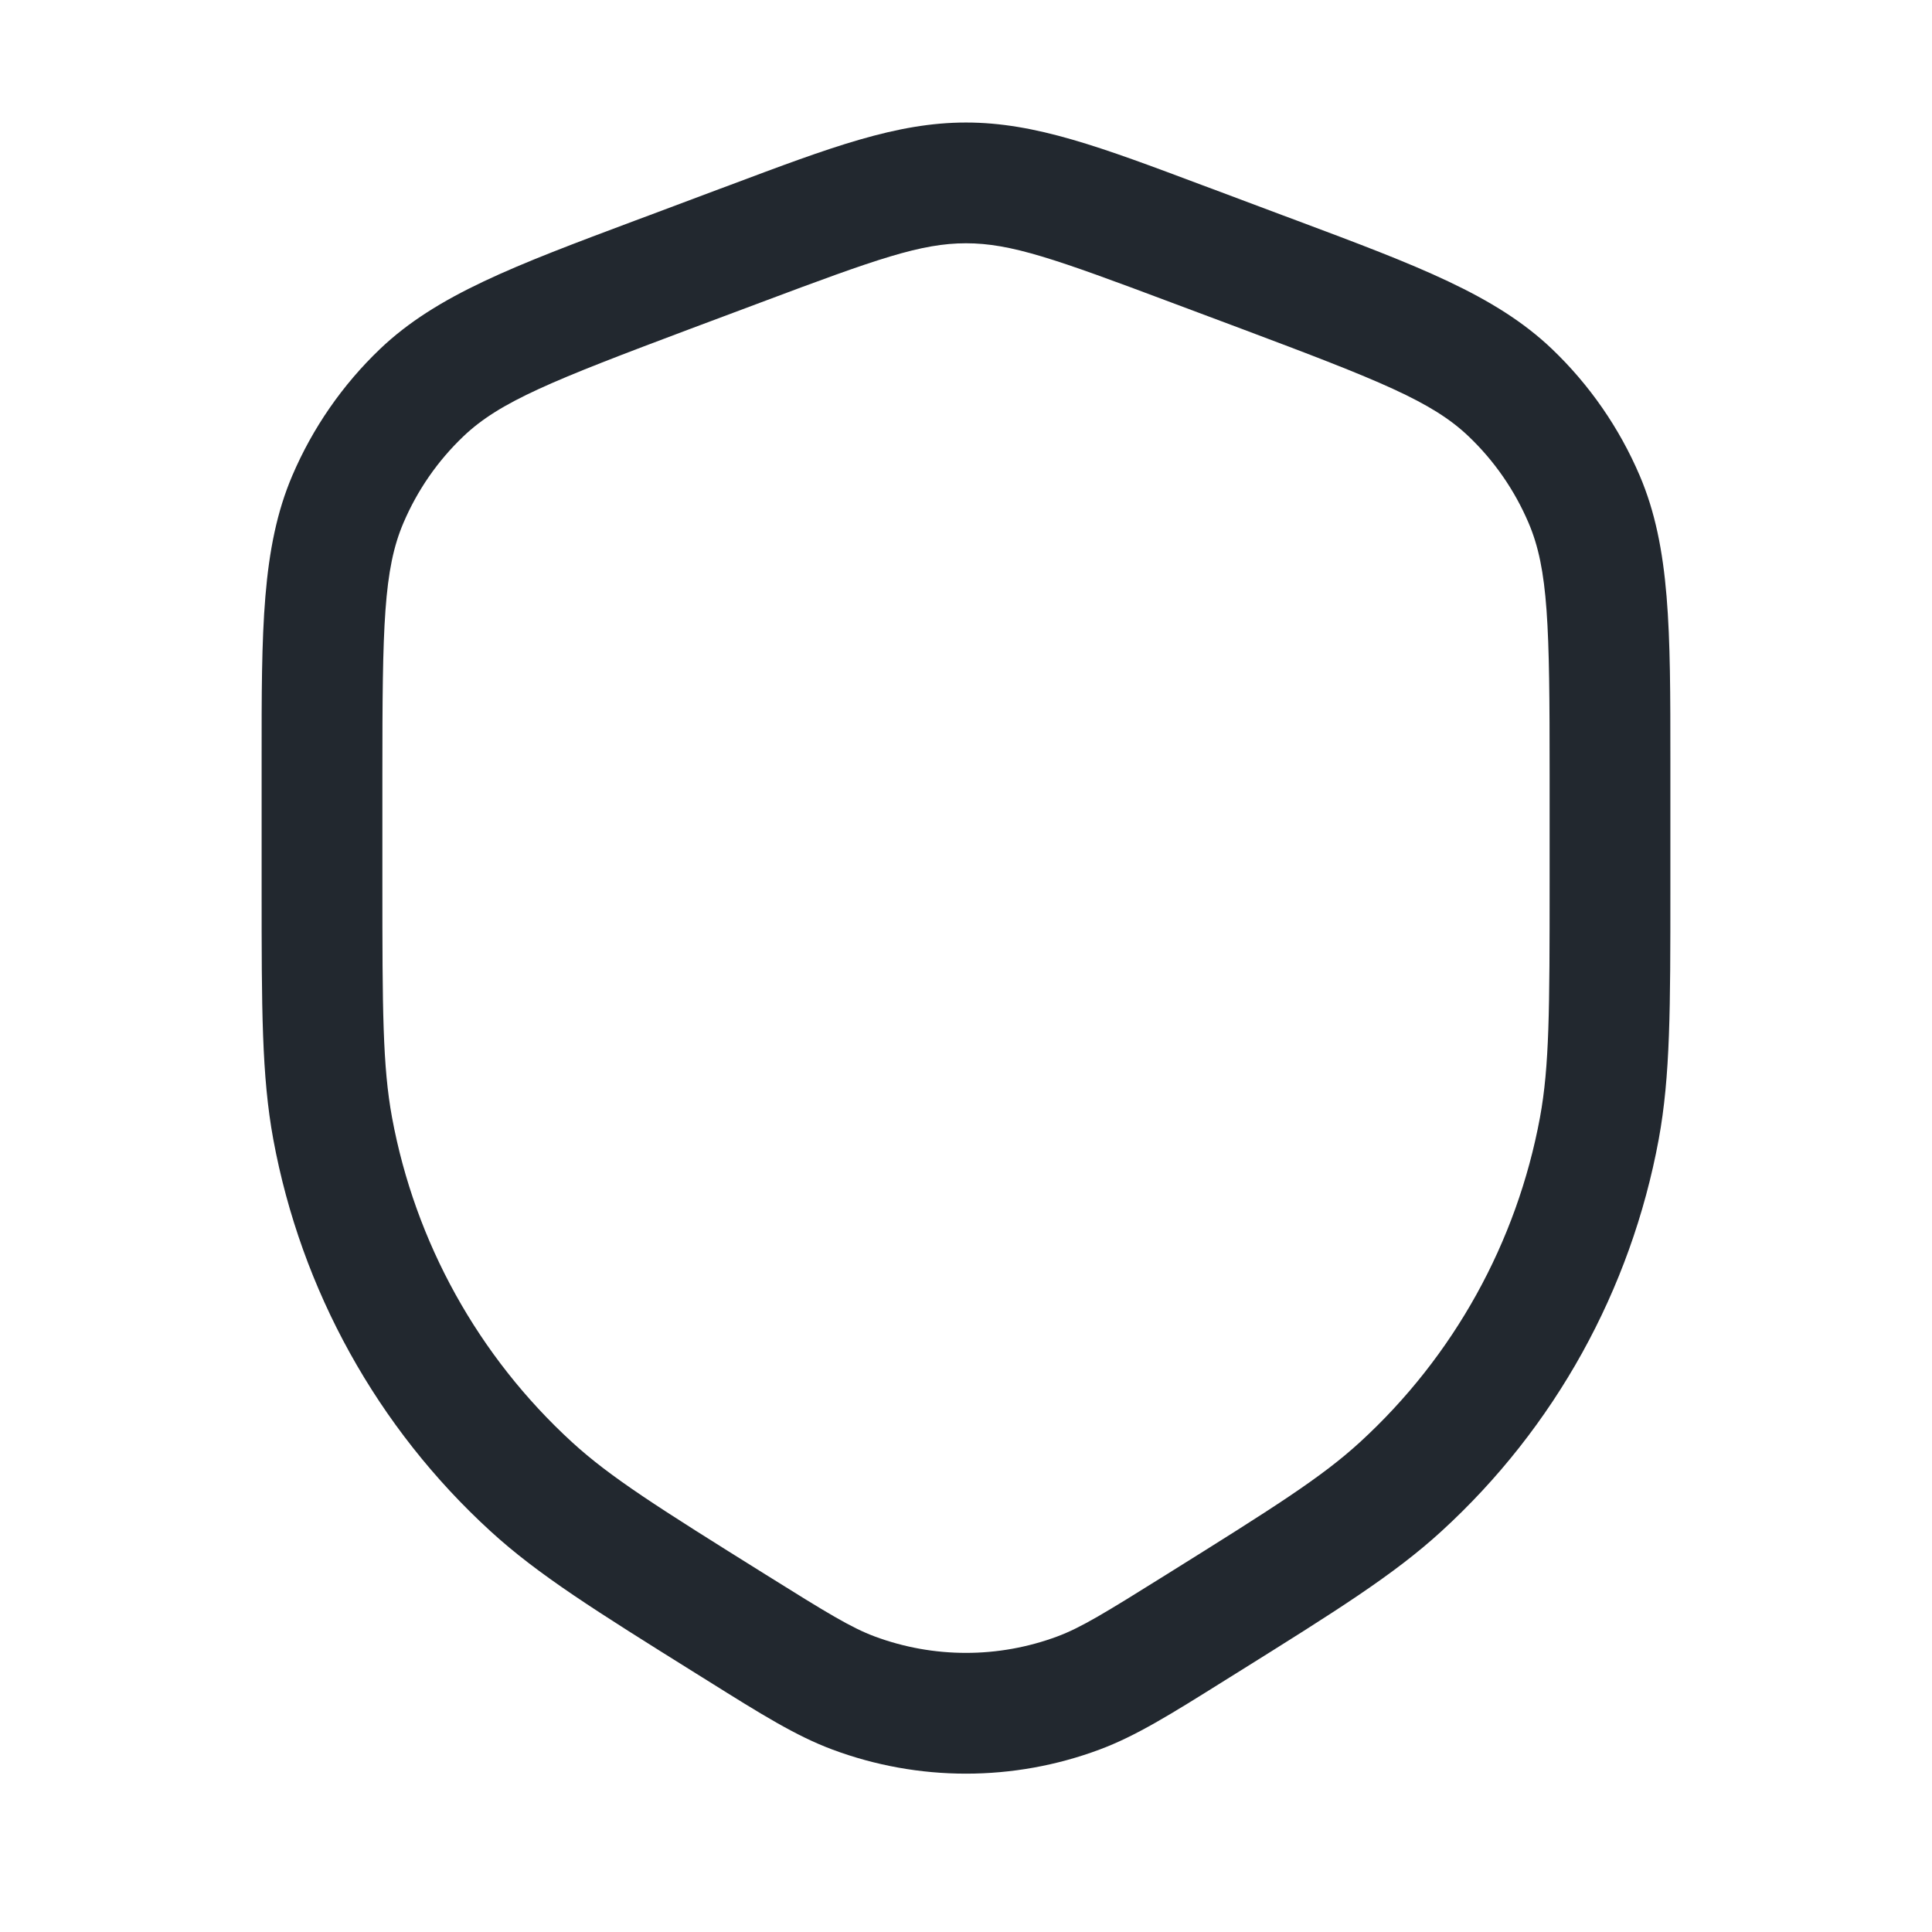 <svg width="24" height="24" viewBox="0 0 24 24" fill="none" xmlns="http://www.w3.org/2000/svg">
<path fill-rule="evenodd" clip-rule="evenodd" d="M12 3.022C11.442 3.022 10.895 3.215 9.454 3.756L8.586 4.081C6.86 4.729 6.21 4.988 5.756 5.421C5.437 5.725 5.184 6.091 5.011 6.497C4.765 7.074 4.75 7.773 4.75 9.616L4.75 10.967C4.75 12.55 4.753 13.245 4.87 13.882C5.157 15.433 5.942 16.849 7.106 17.915C7.583 18.352 8.171 18.723 9.513 19.561C10.279 20.04 10.573 20.219 10.864 20.328C11.597 20.601 12.403 20.601 13.136 20.328C13.427 20.219 13.721 20.04 14.487 19.561C15.829 18.723 16.417 18.352 16.894 17.915C18.058 16.849 18.843 15.433 19.13 13.882C19.247 13.245 19.25 12.55 19.25 10.967L19.25 9.616C19.25 7.773 19.235 7.074 18.989 6.497C18.816 6.091 18.563 5.725 18.244 5.421C17.79 4.988 17.14 4.729 15.414 4.081L14.546 3.756C13.105 3.215 12.558 3.022 12 3.022ZM9.06 2.302C10.322 1.828 11.137 1.522 12 1.522C12.863 1.522 13.678 1.828 14.94 2.302C14.984 2.318 15.028 2.334 15.072 2.351L15.941 2.677C15.996 2.698 16.051 2.718 16.105 2.738C17.608 3.301 18.575 3.664 19.279 4.335C19.745 4.78 20.116 5.316 20.369 5.908C20.751 6.803 20.75 7.836 20.75 9.441C20.75 9.499 20.75 9.557 20.75 9.616L20.75 10.967L20.75 11.055C20.75 12.525 20.75 13.366 20.605 14.154C20.259 16.027 19.312 17.736 17.907 19.021C17.316 19.562 16.603 20.008 15.356 20.787L15.282 20.833C15.258 20.849 15.233 20.864 15.21 20.878C14.541 21.297 14.111 21.565 13.661 21.733C12.59 22.133 11.41 22.133 10.339 21.733C9.889 21.565 9.459 21.297 8.79 20.878C8.767 20.864 8.743 20.849 8.718 20.833L8.644 20.787C7.397 20.008 6.684 19.562 6.093 19.021C4.688 17.736 3.741 16.027 3.395 14.154C3.25 13.366 3.25 12.525 3.25 11.055L3.25 10.967L3.25 9.616C3.25 9.557 3.25 9.499 3.25 9.441C3.249 7.836 3.249 6.803 3.631 5.908C3.884 5.316 4.255 4.78 4.721 4.335C5.425 3.664 6.392 3.301 7.895 2.738C7.949 2.718 8.004 2.698 8.059 2.677L8.928 2.351C8.972 2.334 9.016 2.318 9.06 2.302Z" fill="#22282F"/>
</svg>

